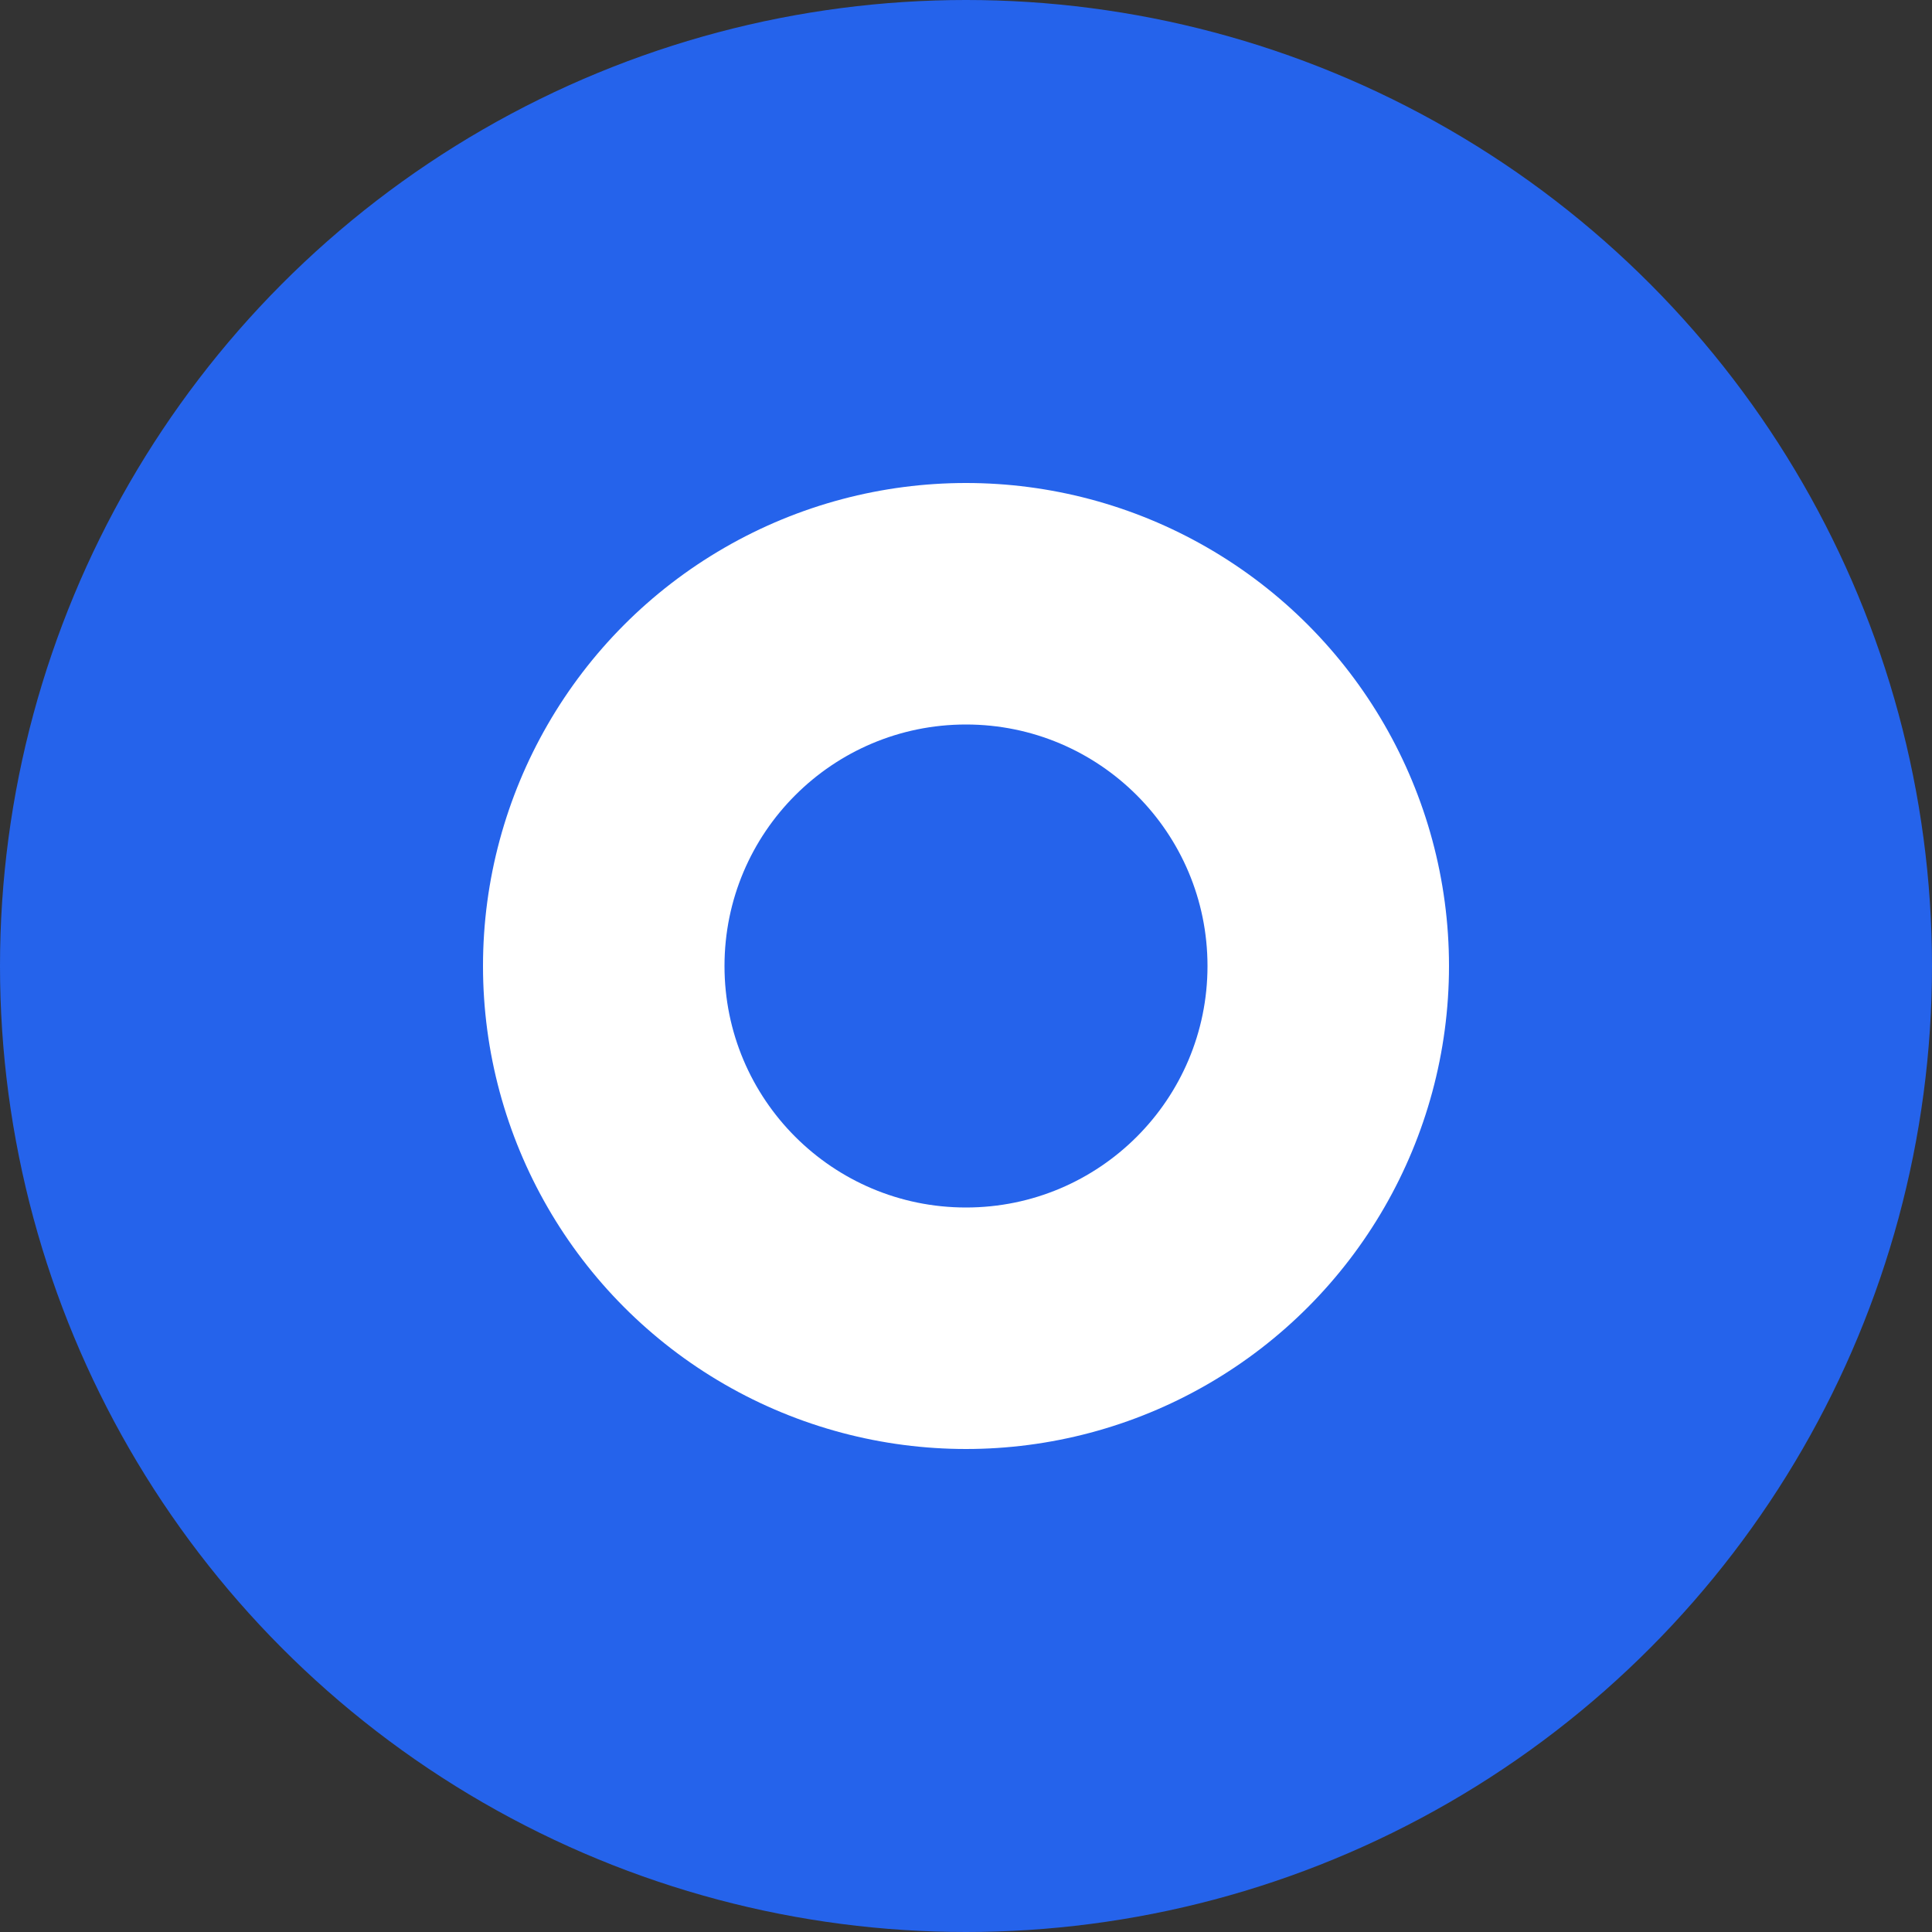 <?xml version="1.0" encoding="UTF-8"?>
<svg width="32" height="32" viewBox="0 0 32 32" xmlns="http://www.w3.org/2000/svg">
    <rect x="0" y="0" width="32" height="32" fill="#333333" stroke="none"/>
    <circle cx="16" cy="16" r="16" fill="#2563eb"/>
    <circle cx="16" cy="16" r="8" fill="white"/>
    <circle cx="16" cy="16" r="4" fill="#2563eb"/>
</svg> 